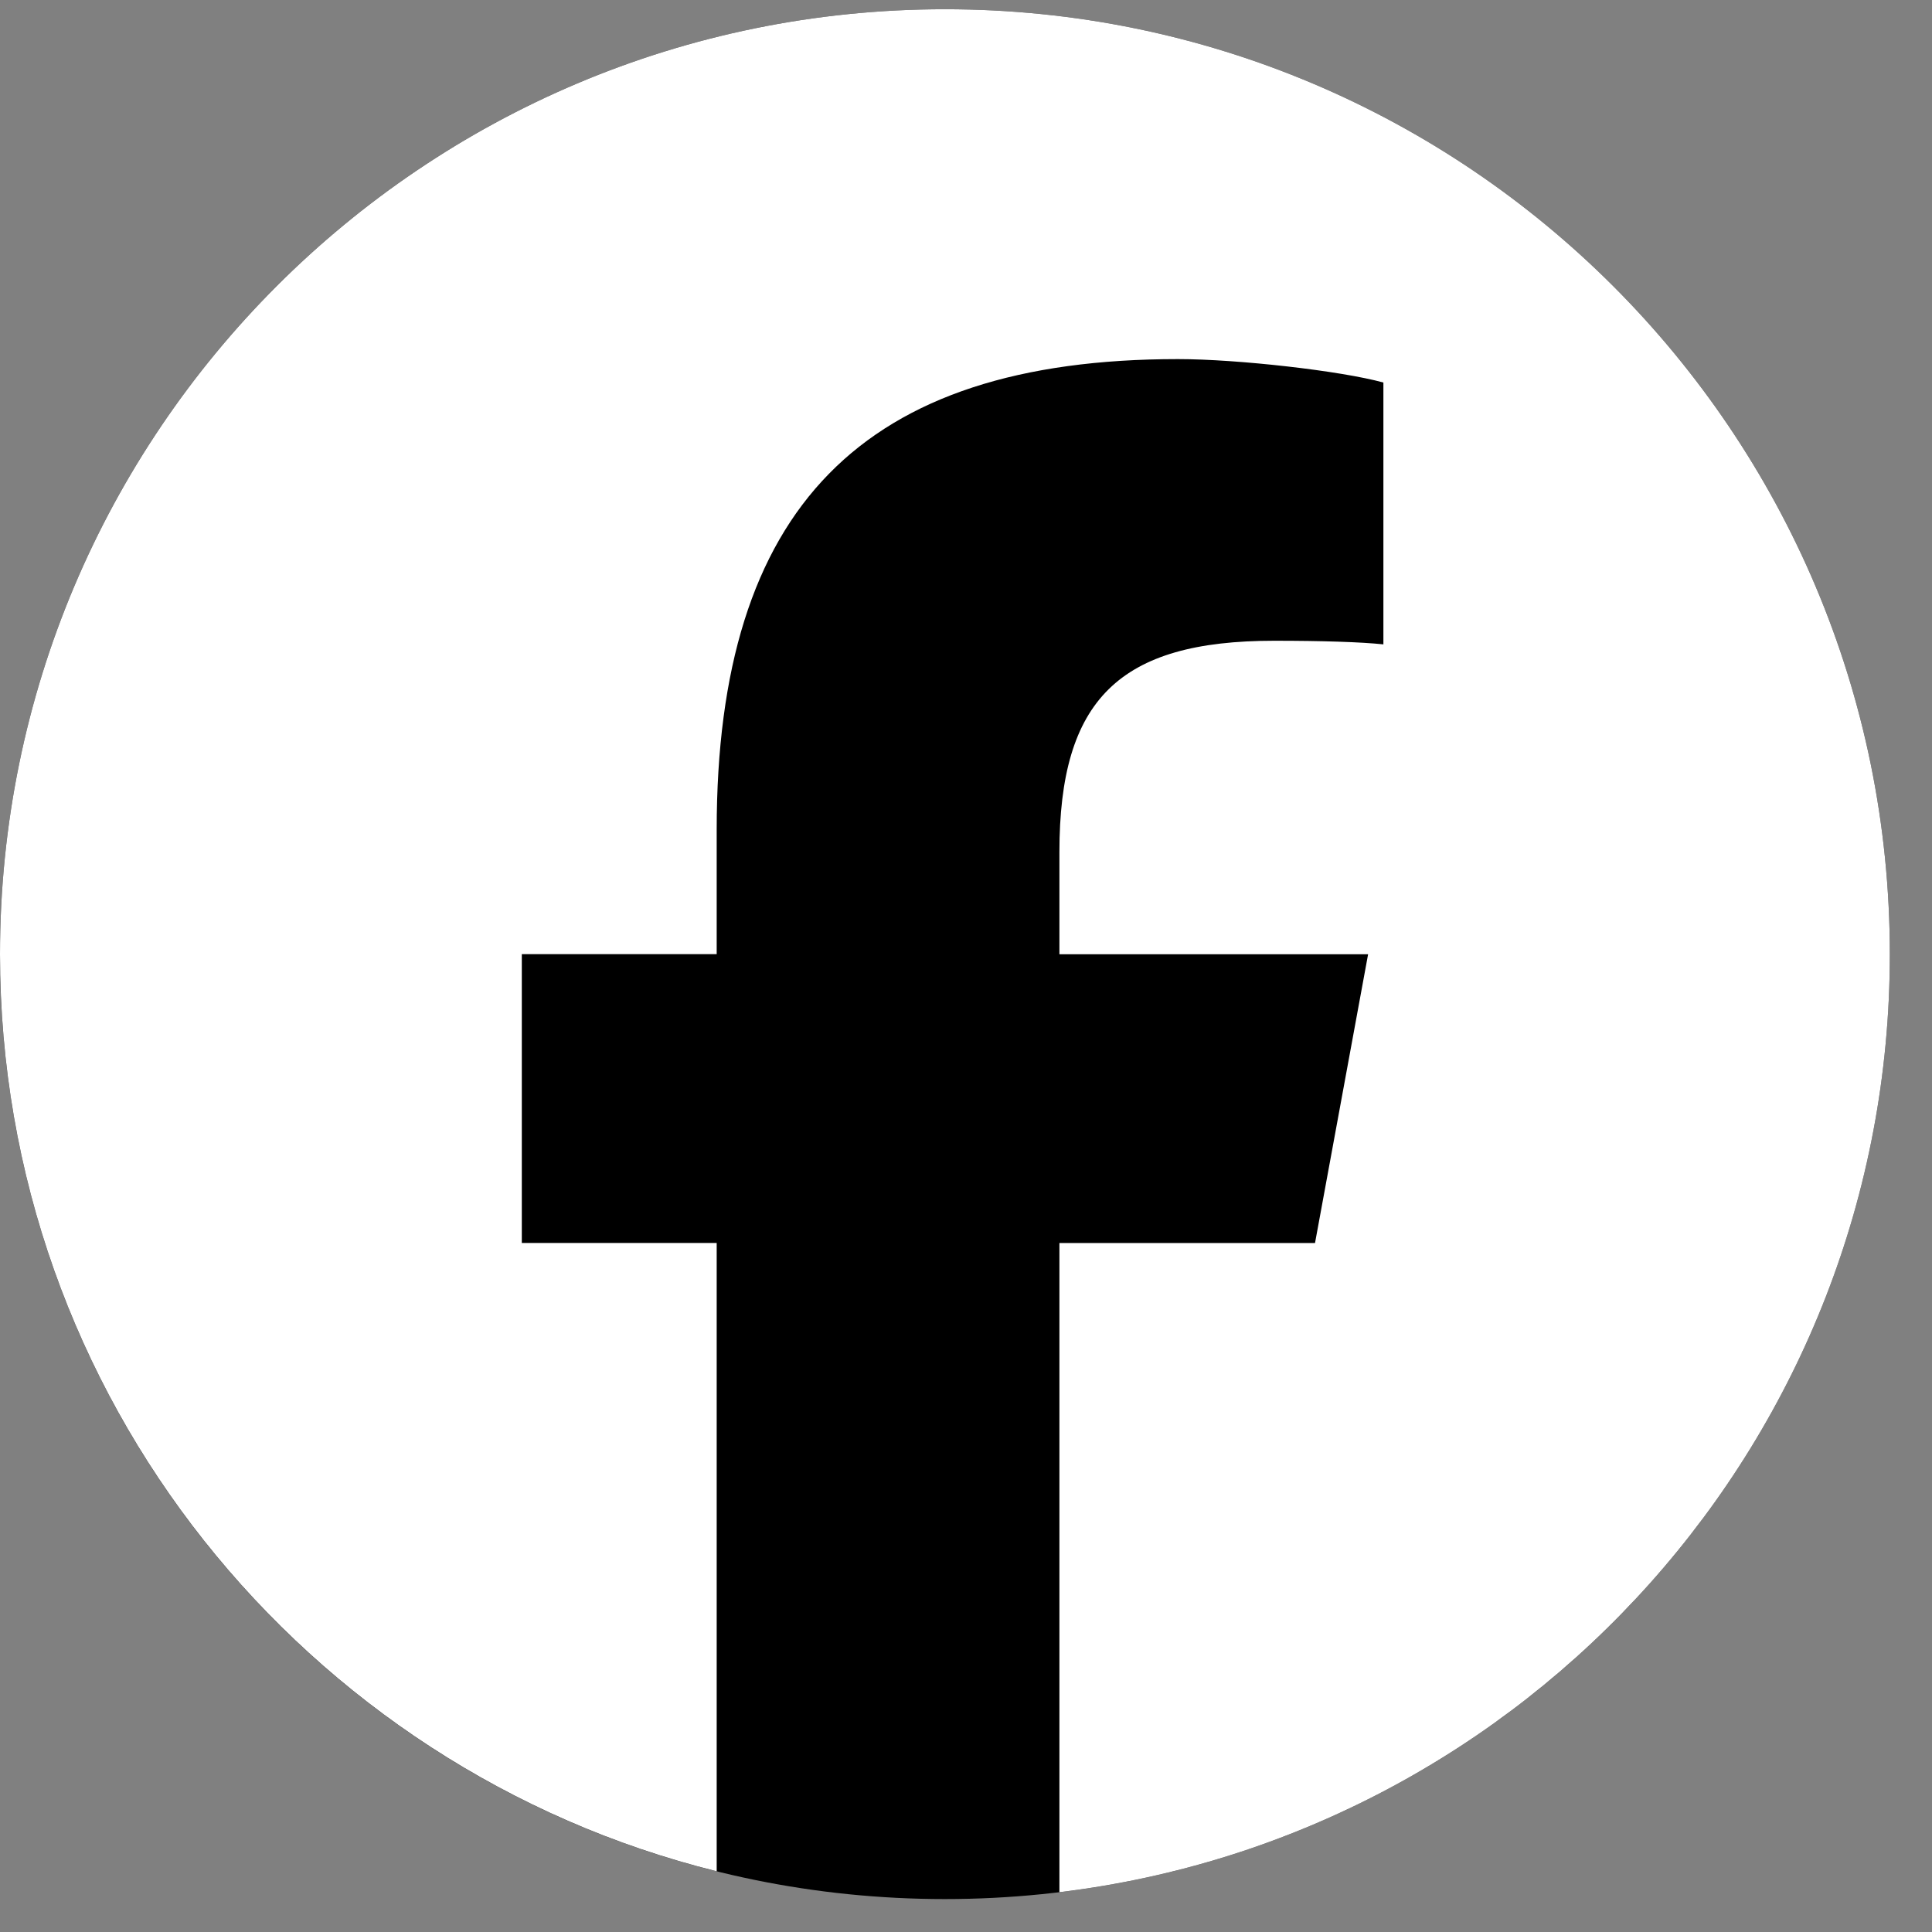 <svg width="23" height="23" viewBox="0 0 23 23" fill="none" xmlns="http://www.w3.org/2000/svg">
<rect x="0" y="0" width="23" height="23" fill="#808080" stroke="none"/>
<path d="M11.249 22.608C17.462 22.608 22.498 17.572 22.498 11.359C22.498 5.146 17.462 0.11 11.249 0.11C5.036 0.11 0 5.146 0 11.359C0 17.572 5.036 22.608 11.249 22.608Z" fill="black"/>
<path d="M22.498 11.359C22.498 5.146 17.462 0.11 11.249 0.11C5.037 0.11 0 5.146 0 11.359C0 16.634 3.632 21.061 8.532 22.277V14.797H6.212V11.359H8.532V9.878C8.532 6.05 10.264 4.275 14.023 4.275C14.736 4.275 15.966 4.415 16.469 4.554V7.671C16.203 7.643 15.742 7.628 15.169 7.628C13.325 7.628 12.612 8.327 12.612 10.144V11.36H16.287L15.655 14.798H12.612V22.526C18.181 21.854 22.498 17.111 22.498 11.36V11.359Z" fill="white"/>
</svg>
